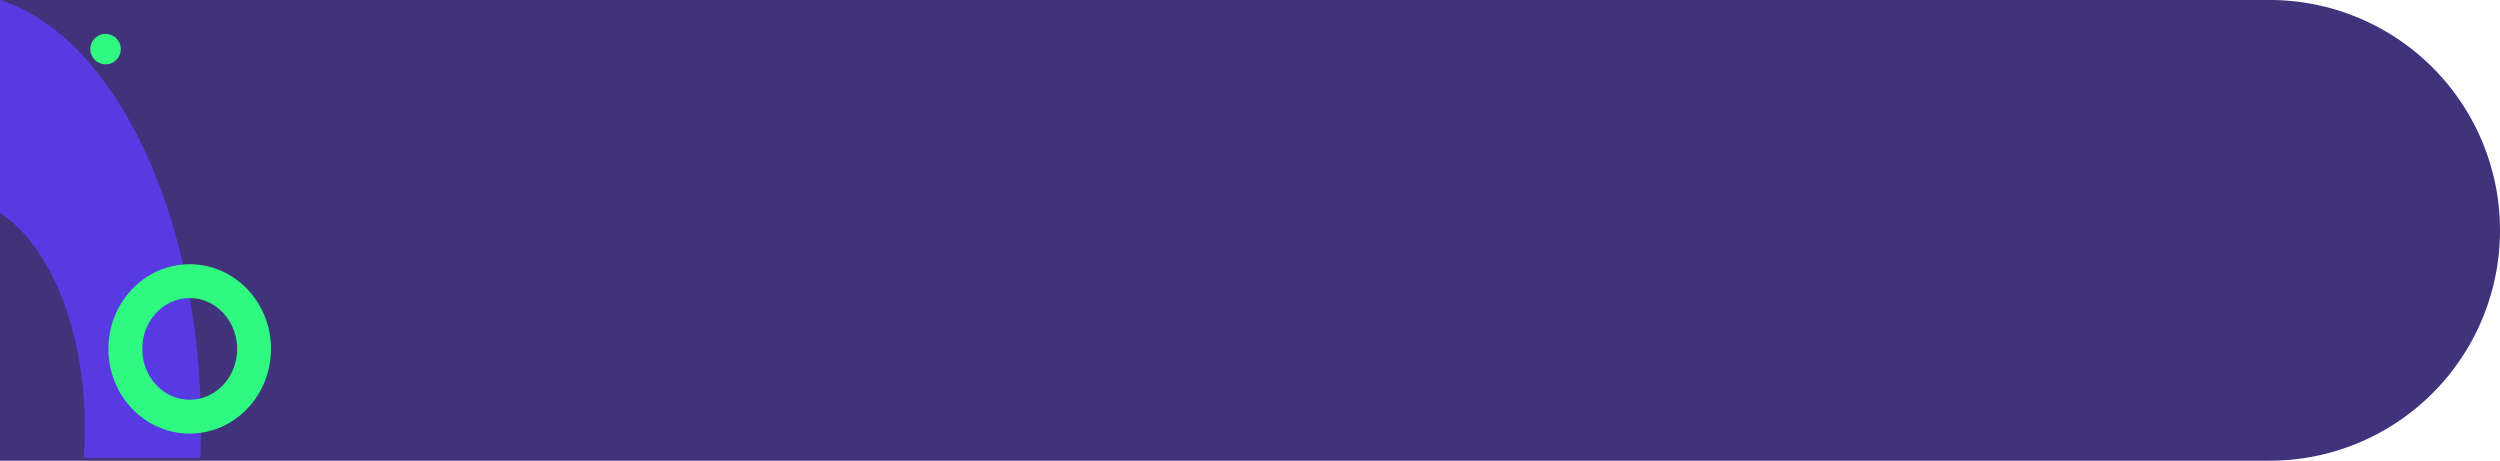 <svg xmlns="http://www.w3.org/2000/svg" width="369" height="68" viewBox="0 0 369 68">
  <g id="Grupo_80750" data-name="Grupo 80750" transform="translate(-180 -1521)">
    <path id="Rectángulo_33981" data-name="Rectángulo 33981" d="M0,0H335a34,34,0,0,1,34,34v0a34,34,0,0,1-34,34H0a0,0,0,0,1,0,0V0A0,0,0,0,1,0,0Z" transform="translate(180 1521)" fill="#40327b"/>
    <path id="hacker-working-in-the-darkness" d="M0,29.662H31.446c4.683-7.3,17.115-12.526,31.717-12.526q2.241,0,4.407.161V.084Q65.386,0,63.164,0C31.621,0,5.393,12.8,0,29.662Z" transform="translate(209.662 1521) rotate(90)" fill="#583ae2"/>
    <g id="Elipse_4717" data-name="Elipse 4717" transform="translate(196 1560)" fill="none" stroke="#2ff980" stroke-width="5">
      <ellipse cx="12" cy="12.5" rx="12" ry="12.5" stroke="none"/>
      <ellipse cx="12" cy="12.5" rx="9.5" ry="10" fill="none"/>
    </g>
    <circle id="Elipse_4718" data-name="Elipse 4718" cx="2.25" cy="2.25" r="2.25" transform="translate(193.331 1526)" fill="#2ff980"/>
  </g>
</svg>
